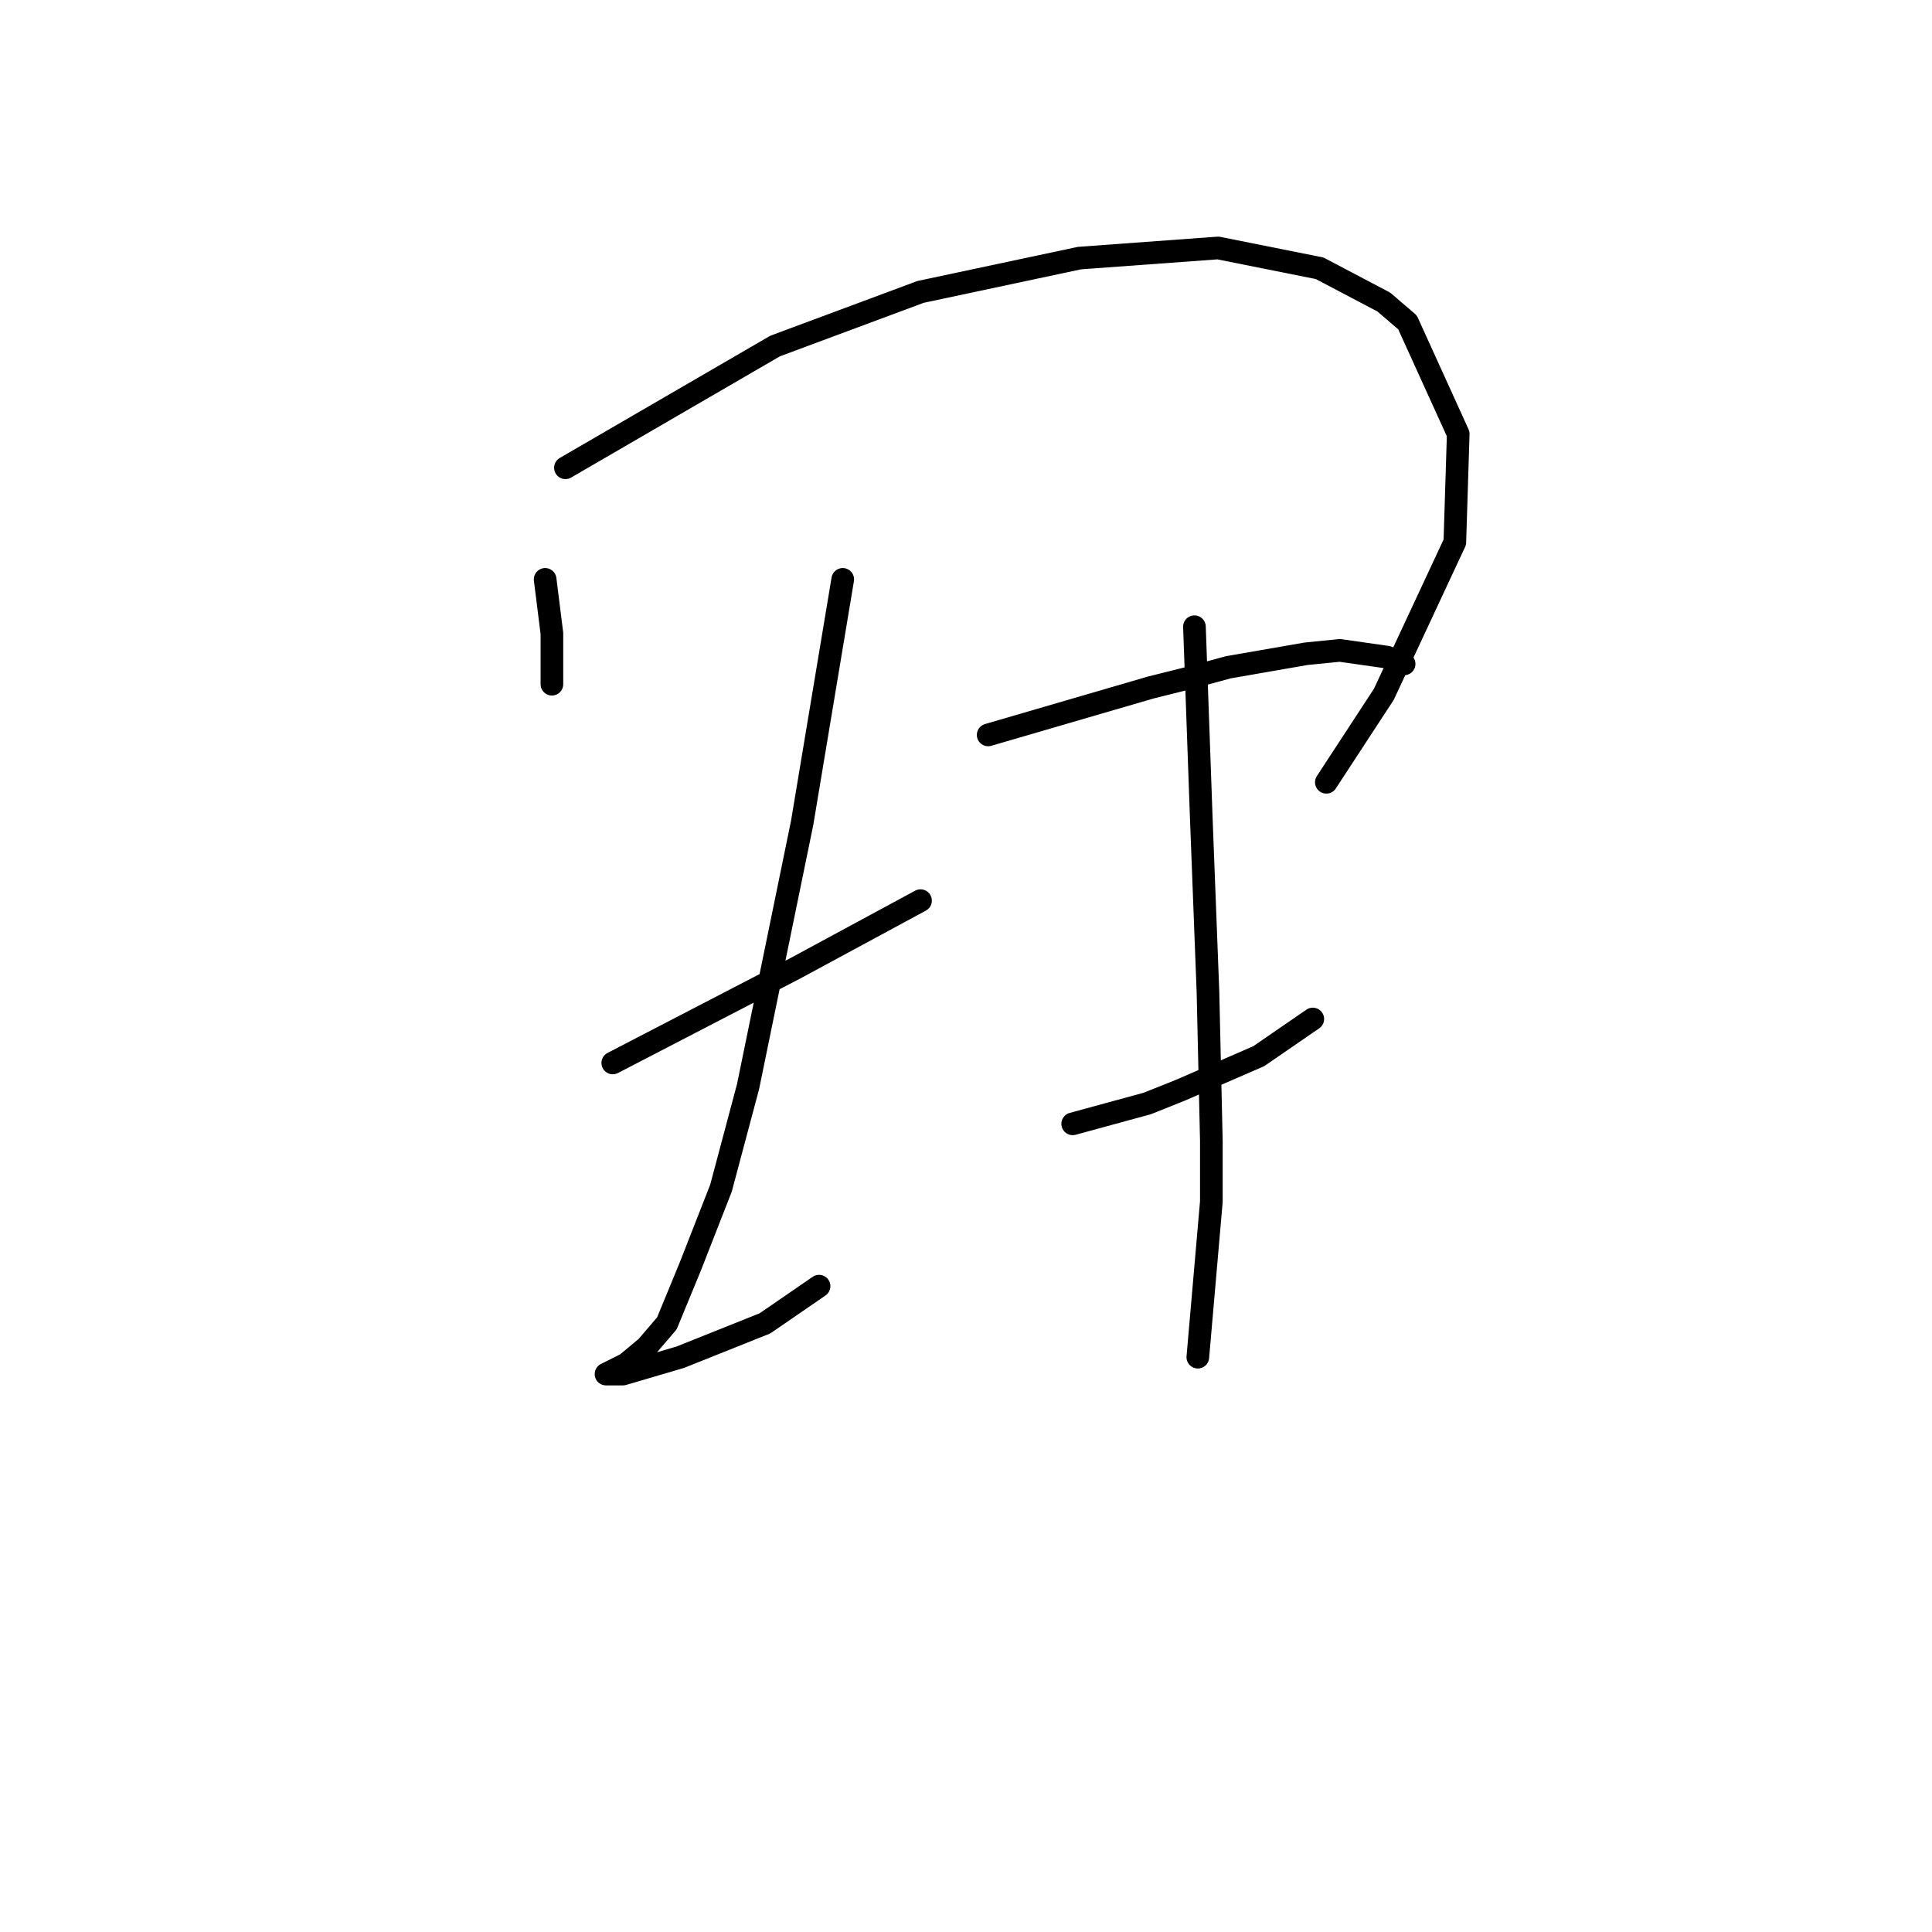 <?xml version="1.0" standalone="no"?>
    <svg width="256" height="256" xmlns="http://www.w3.org/2000/svg" version="1.1">
    <polyline stroke="black" stroke-width="3" stroke-linecap="round" fill="transparent" stroke-linejoin="round" points="72.234 76.769 72.683 80.354 73.131 83.939 73.131 90.661 73.131 90.661 " />
        <polyline stroke="black" stroke-width="3" stroke-linecap="round" fill="transparent" stroke-linejoin="round" points="74.923 61.982 88.814 53.916 102.705 45.851 121.974 38.681 143.034 34.2 161.406 32.856 174.85 35.544 183.363 40.025 186.5 42.714 193.222 57.501 192.774 71.84 183.363 92.005 175.746 103.656 175.746 103.656 " />
        <polyline stroke="black" stroke-width="3" stroke-linecap="round" fill="transparent" stroke-linejoin="round" points="81.196 140.848 93.295 134.574 105.394 128.301 121.974 119.339 121.974 119.339 " />
        <polyline stroke="black" stroke-width="3" stroke-linecap="round" fill="transparent" stroke-linejoin="round" points="111.667 76.769 108.979 92.901 106.29 109.033 102.705 126.509 99.12 143.985 95.536 157.428 91.503 167.734 88.366 175.352 85.677 178.488 82.989 180.729 81.196 181.625 80.3 182.073 80.748 182.073 82.541 182.073 90.158 179.833 101.361 175.352 108.531 170.423 108.531 170.423 " />
        <polyline stroke="black" stroke-width="3" stroke-linecap="round" fill="transparent" stroke-linejoin="round" points="130.936 97.382 141.69 94.245 152.445 91.109 157.822 89.764 162.751 88.42 173.057 86.628 177.538 86.18 183.812 87.076 186.052 87.972 186.052 87.972 " />
        <polyline stroke="black" stroke-width="3" stroke-linecap="round" fill="transparent" stroke-linejoin="round" points="142.138 148.914 147.067 147.569 151.996 146.225 156.477 144.433 166.784 139.952 173.953 135.023 173.953 135.023 " />
        <polyline stroke="black" stroke-width="3" stroke-linecap="round" fill="transparent" stroke-linejoin="round" points="158.27 83.043 158.718 95.59 159.166 108.137 160.062 131.438 160.51 151.154 160.51 159.22 158.718 179.833 158.718 179.833 " />
        </svg>